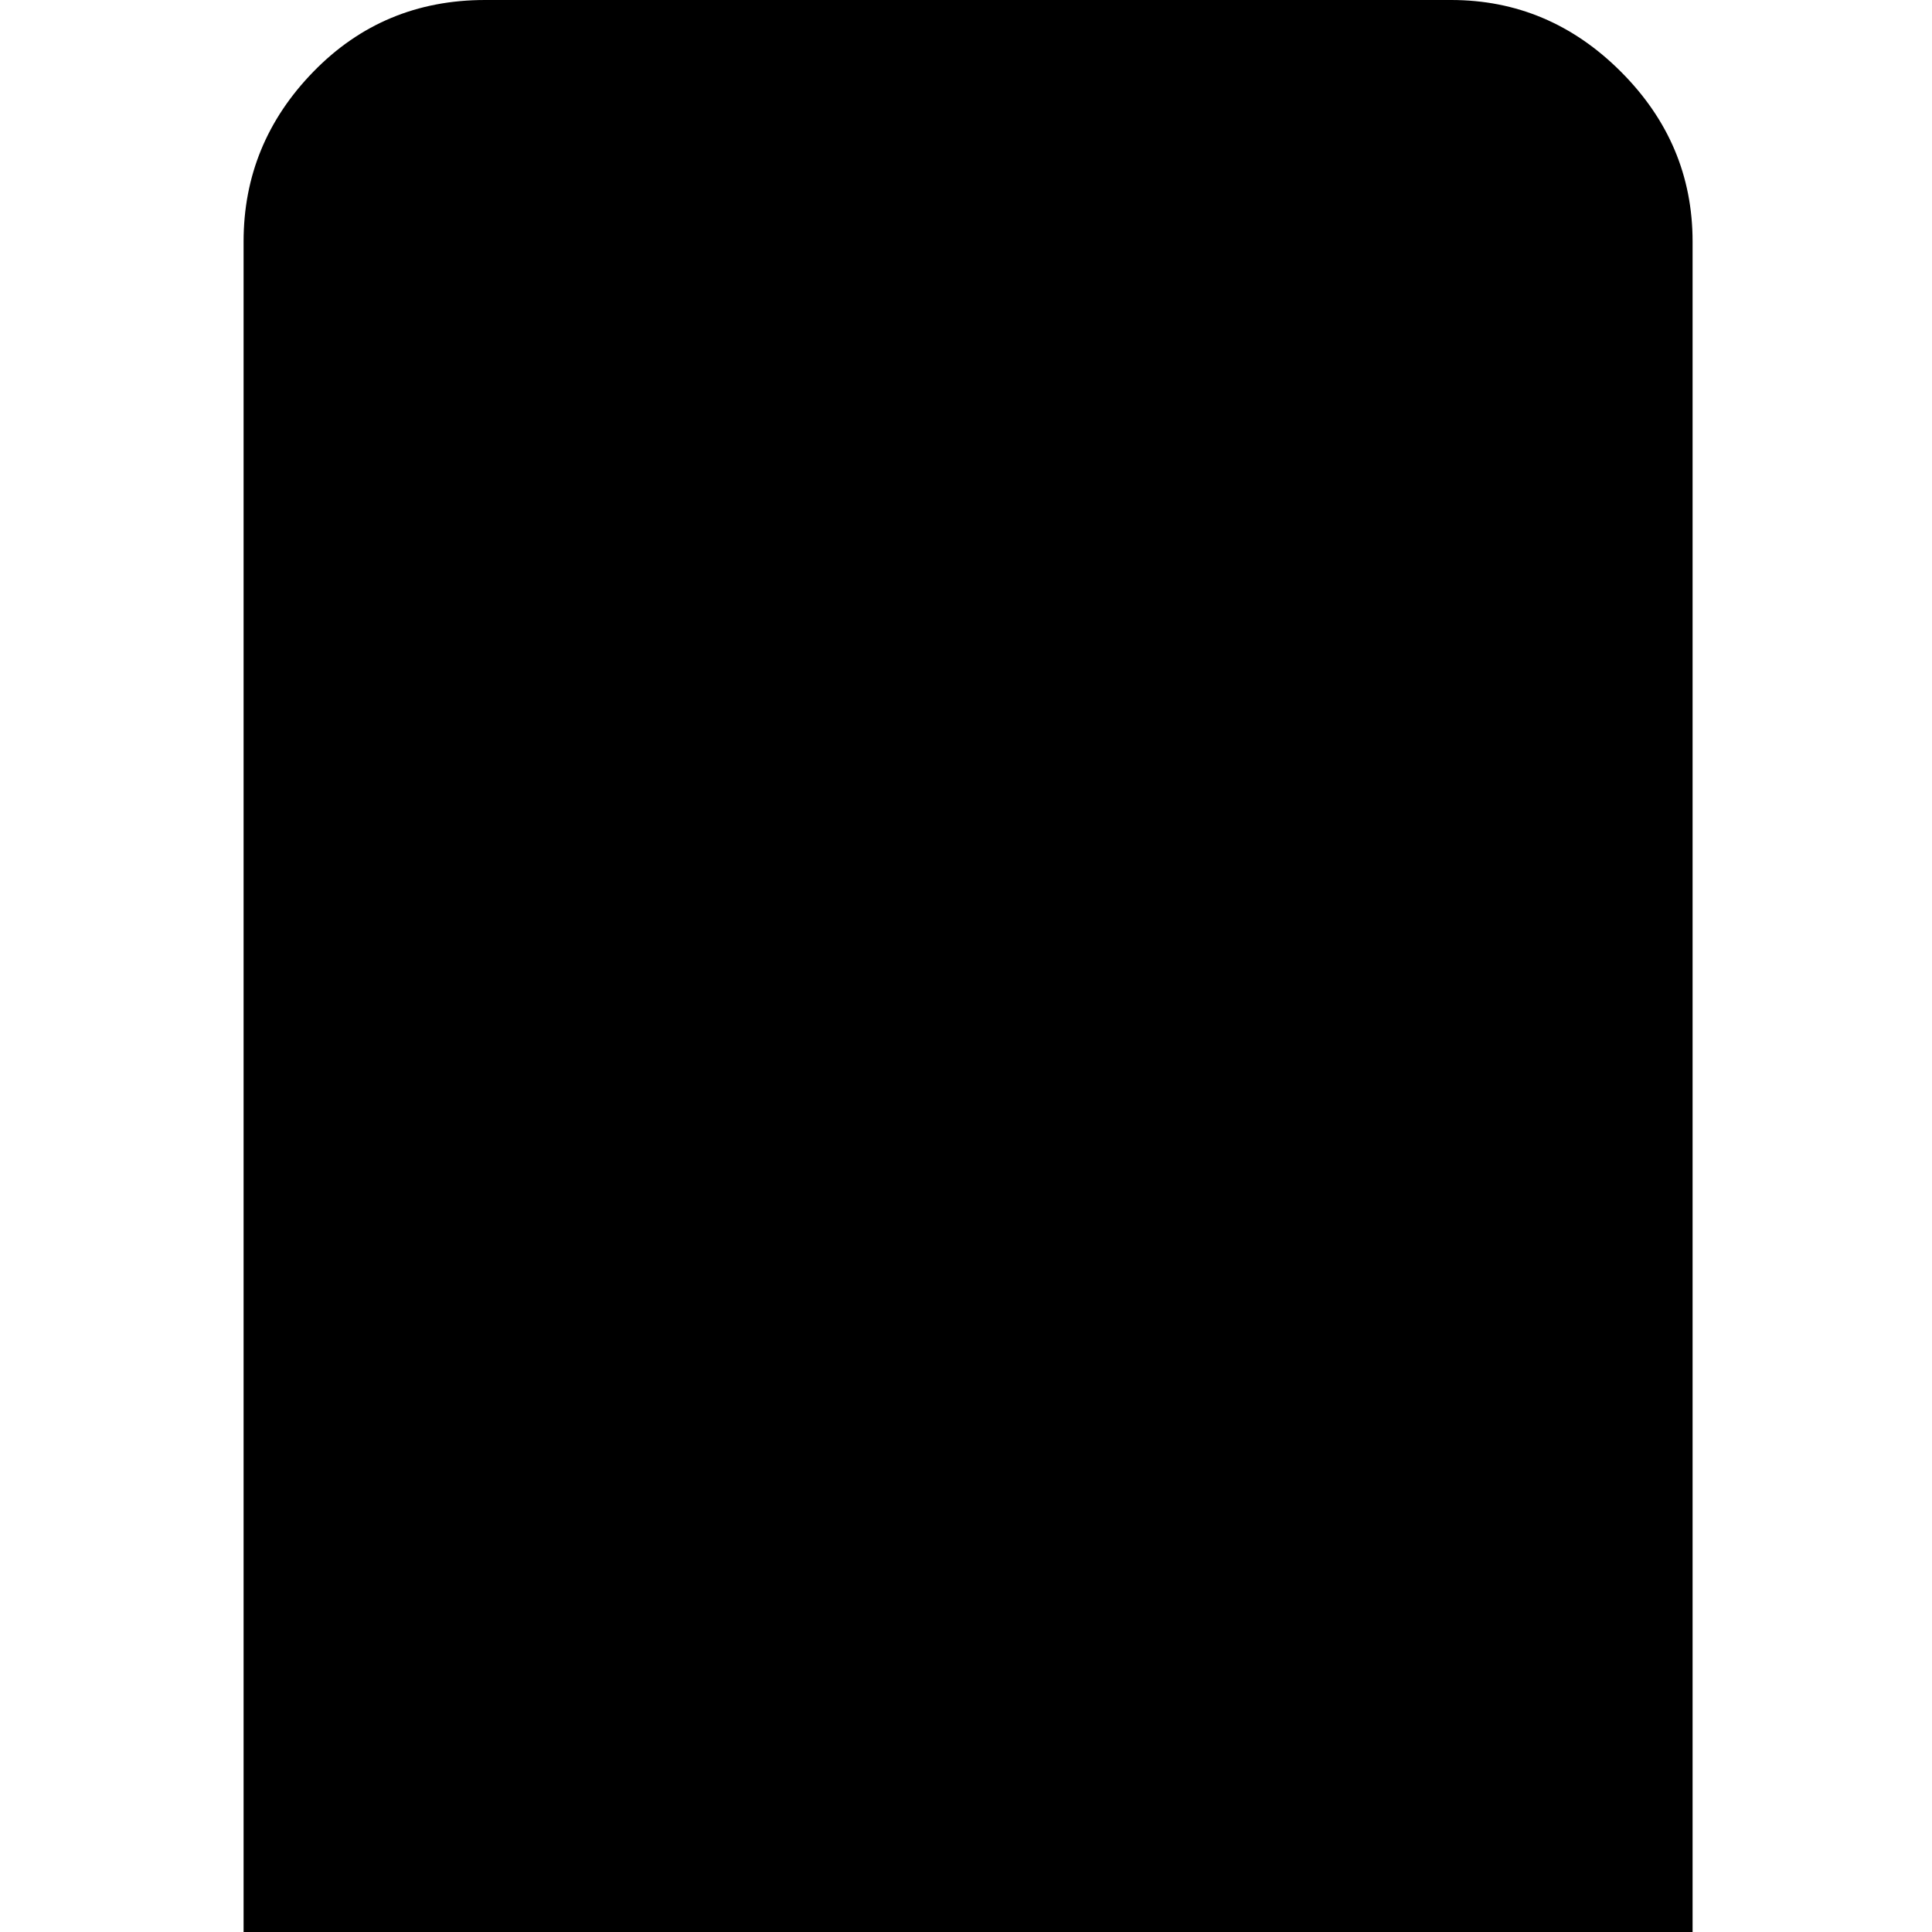 <svg xmlns="http://www.w3.org/2000/svg" version="1.1" viewBox="0 0 512 512" fill="currentColor"><path fill="currentColor" d="M960.553 1024h-896q-26 0-45-19t-19-45.5t19-45t45-18.5h896q26 0 45 18.5t19 45t-19 45.5t-45 19m-64-256h-256q-27 0-45.5-19t-18.5-45V320q0-27 18.5-45.5t45.5-18.5h256q26 0 45 18.5t19 45.5v384q0 27-19 45.5t-45 18.5m-64-352q0-13-9.5-22.5t-22.5-9.5h-64q-13 0-22.5 9.5t-9.5 22.5v192q0 13 9.5 22.5t22.5 9.5h64q13 0 22.5-9.5t9.5-22.5zm-448 352h-256q-27 0-45.5-19t-18.5-45V64q0-26 18.5-45t45.5-19h256q26 0 45 19t19 45v640q0 27-19 45.5t-45 18.5"/></svg>